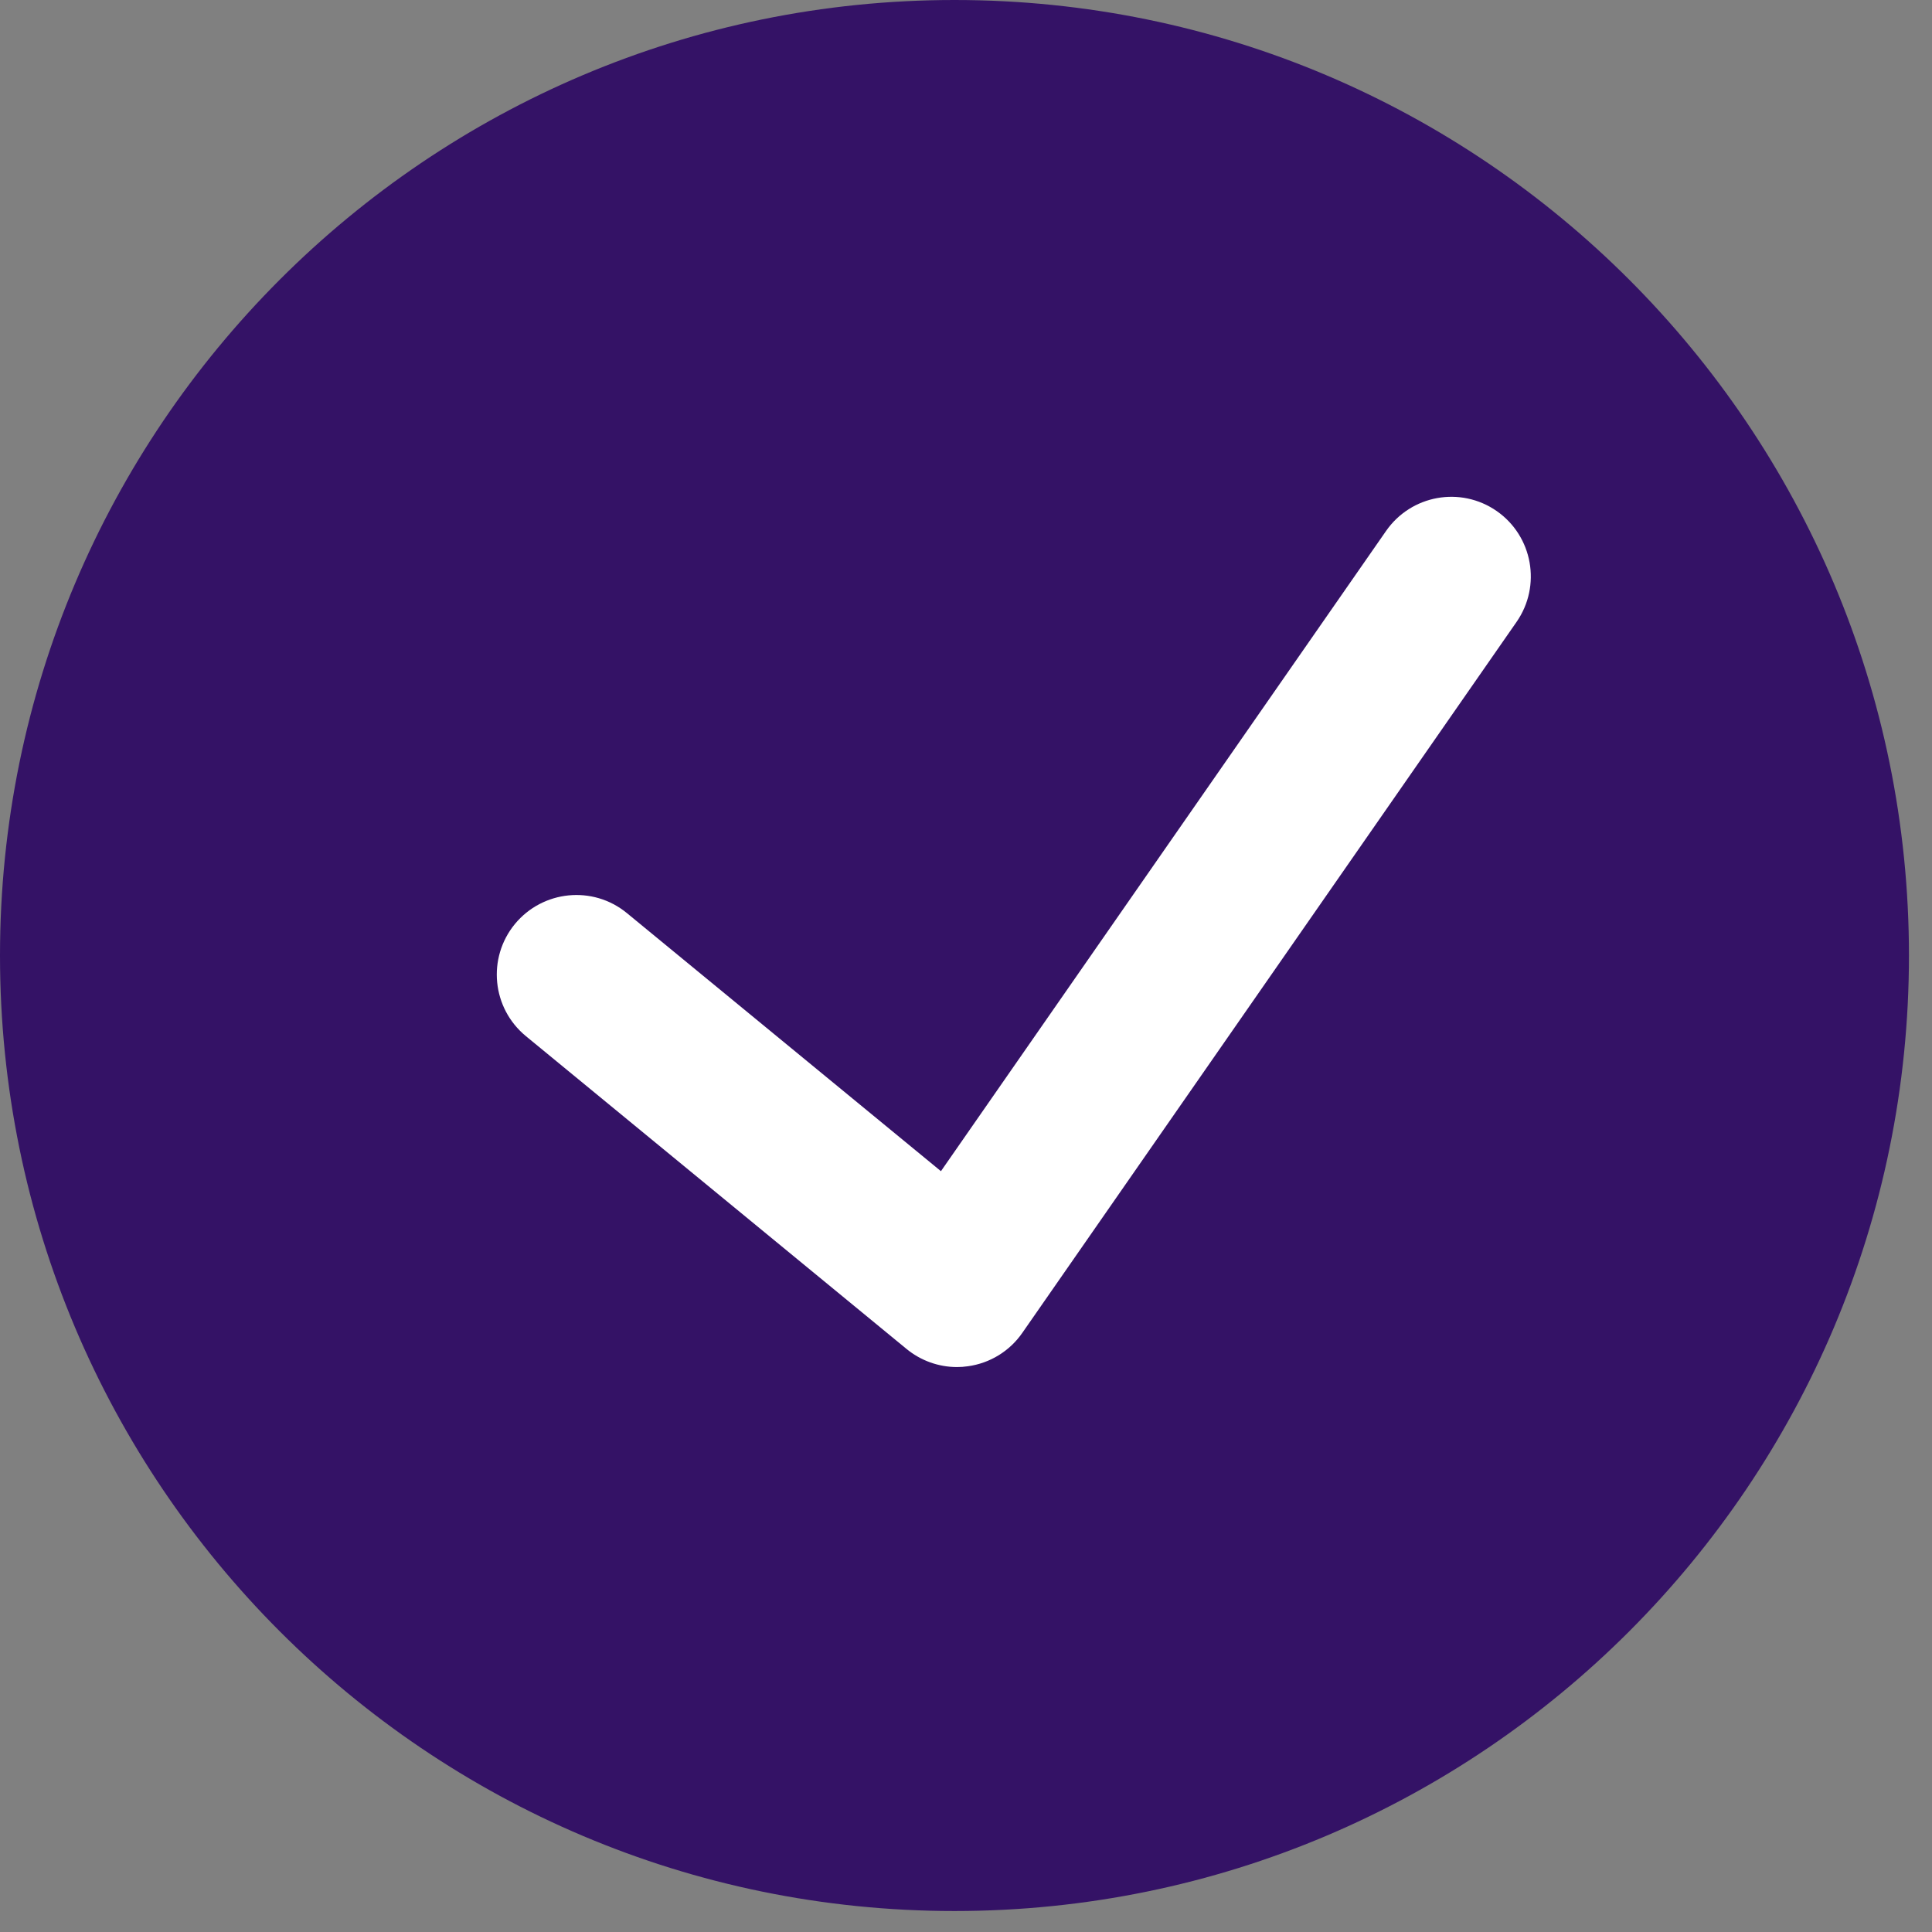 <?xml version="1.0" encoding="UTF-8" standalone="no"?>
<svg width="70px" height="70px" viewBox="0 0 70 70" version="1.1" xmlns="http://www.w3.org/2000/svg" xmlns:xlink="http://www.w3.org/1999/xlink" xmlns:sketch="http://www.bohemiancoding.com/sketch/ns">
    <rect x="0" y="0" width="70" height="70" fill="#808080" stroke="none"/>
    <!-- Generator: Sketch 3.3.2 (12043) - http://www.bohemiancoding.com/sketch -->
    <title>Fill 4 Copy + Fill 5 Copy</title>
    <desc>Created with Sketch.</desc>
    <defs></defs>
    <g id="Page-1" stroke="none" stroke-width="1" fill="none" fill-rule="evenodd" sketch:type="MSPage">
        <g id="06-perfil_perfil-datos-OK" sketch:type="MSArtboardGroup" transform="translate(-145, -170)">
            <g id="Fill-4-Copy-+-Fill-5-Copy" sketch:type="MSLayerGroup" transform="translate(145, 170)">
                <path d="M69.165,34.62 C69.165,53.739 53.684,69.24 34.583,69.24 C15.484,69.24 0,53.739 0,34.62 C0,15.501 15.484,0 34.583,0 C53.684,0 69.165,15.501 69.165,34.62" id="Fill-4-Copy" fill="#341266" sketch:type="MSShapeGroup"></path>
                <path d="M54.23,18.517 C52.919,17.606 51.127,17.932 50.219,19.239 L34.092,42.434 L22.711,33.081 C21.481,32.071 19.665,32.253 18.653,33.482 C17.645,34.714 17.823,36.528 19.054,37.541 L32.847,48.876 C33.363,49.3 34.011,49.531 34.674,49.531 C34.804,49.531 34.936,49.522 35.069,49.502 C35.867,49.393 36.582,48.954 37.04,48.293 L54.948,22.533 C55.856,21.226 55.536,19.429 54.23,18.517" id="Fill-5-Copy" fill="#FFFFFF" sketch:type="MSShapeGroup"></path>
            </g>
        </g>
    </g>
</svg>
